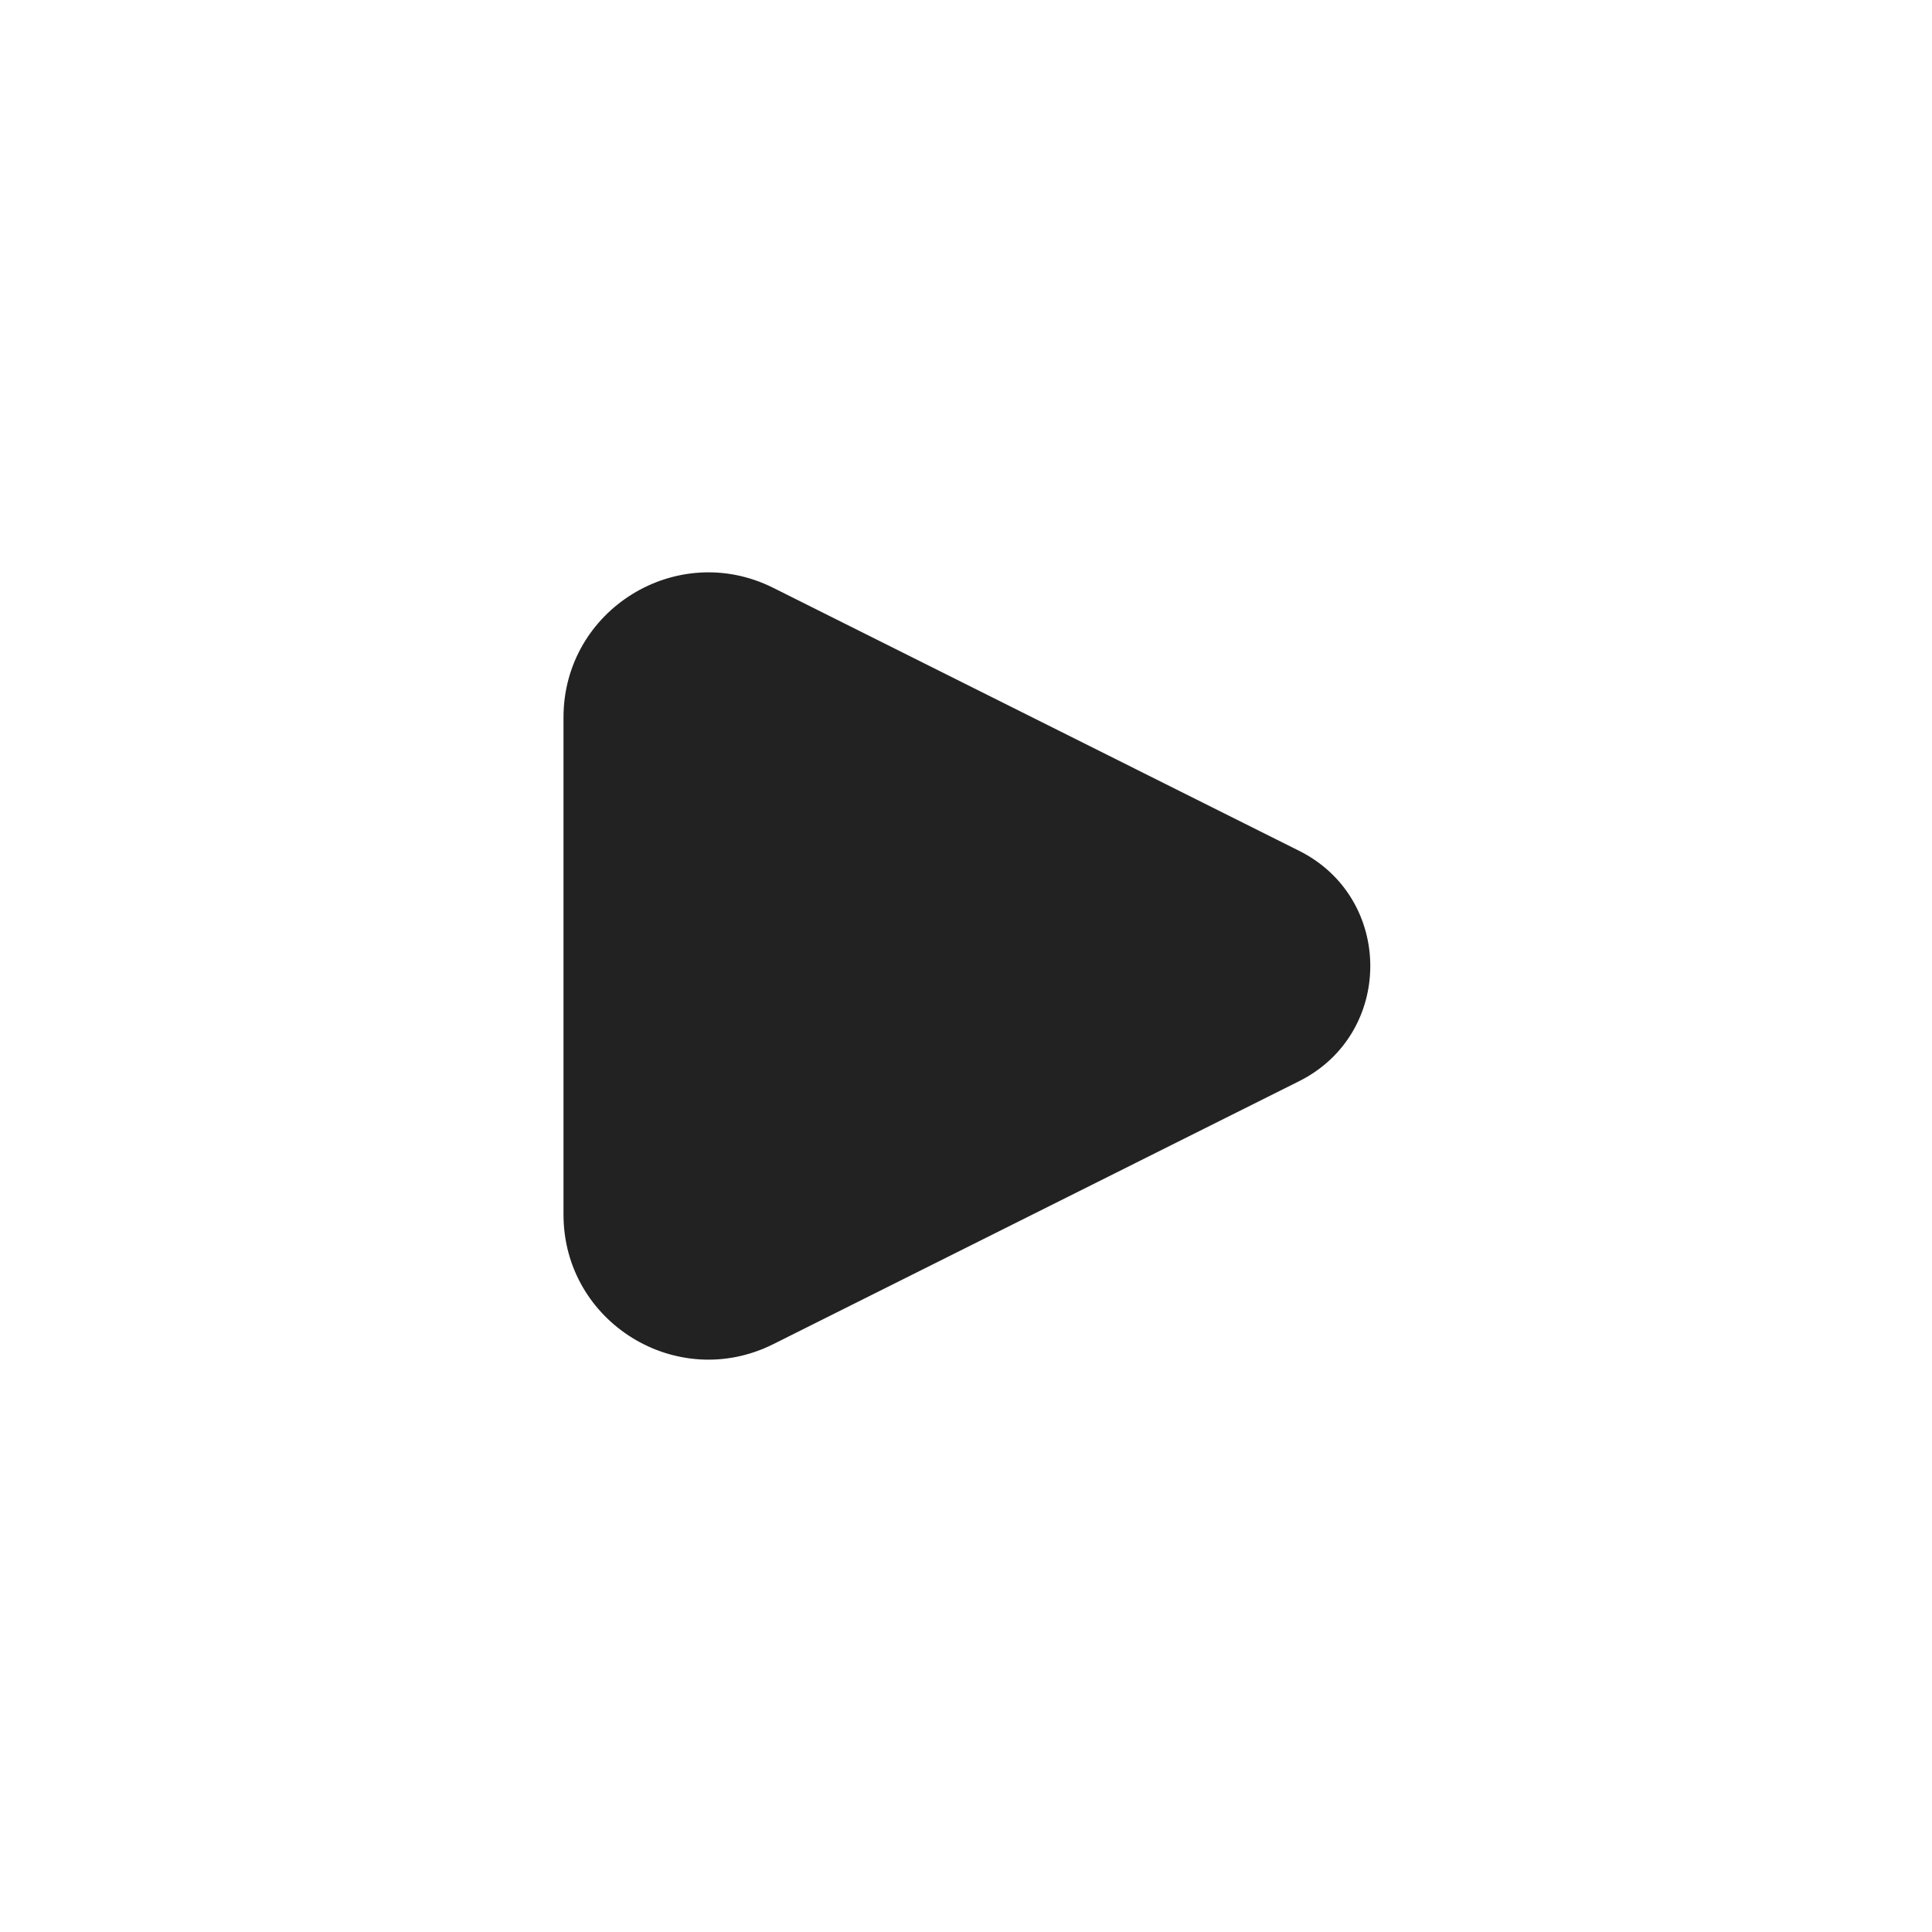 <svg width="24" height="24" viewBox="0 0 24 24" fill="none" xmlns="http://www.w3.org/2000/svg">
<path d="M16.138 10.569L9.605 7.302C8.408 6.704 7 7.574 7 8.912V15.088C7 16.426 8.408 17.296 9.605 16.698L16.138 13.431C17.317 12.841 17.317 11.159 16.138 10.569Z" fill="#222222"/>
</svg>
